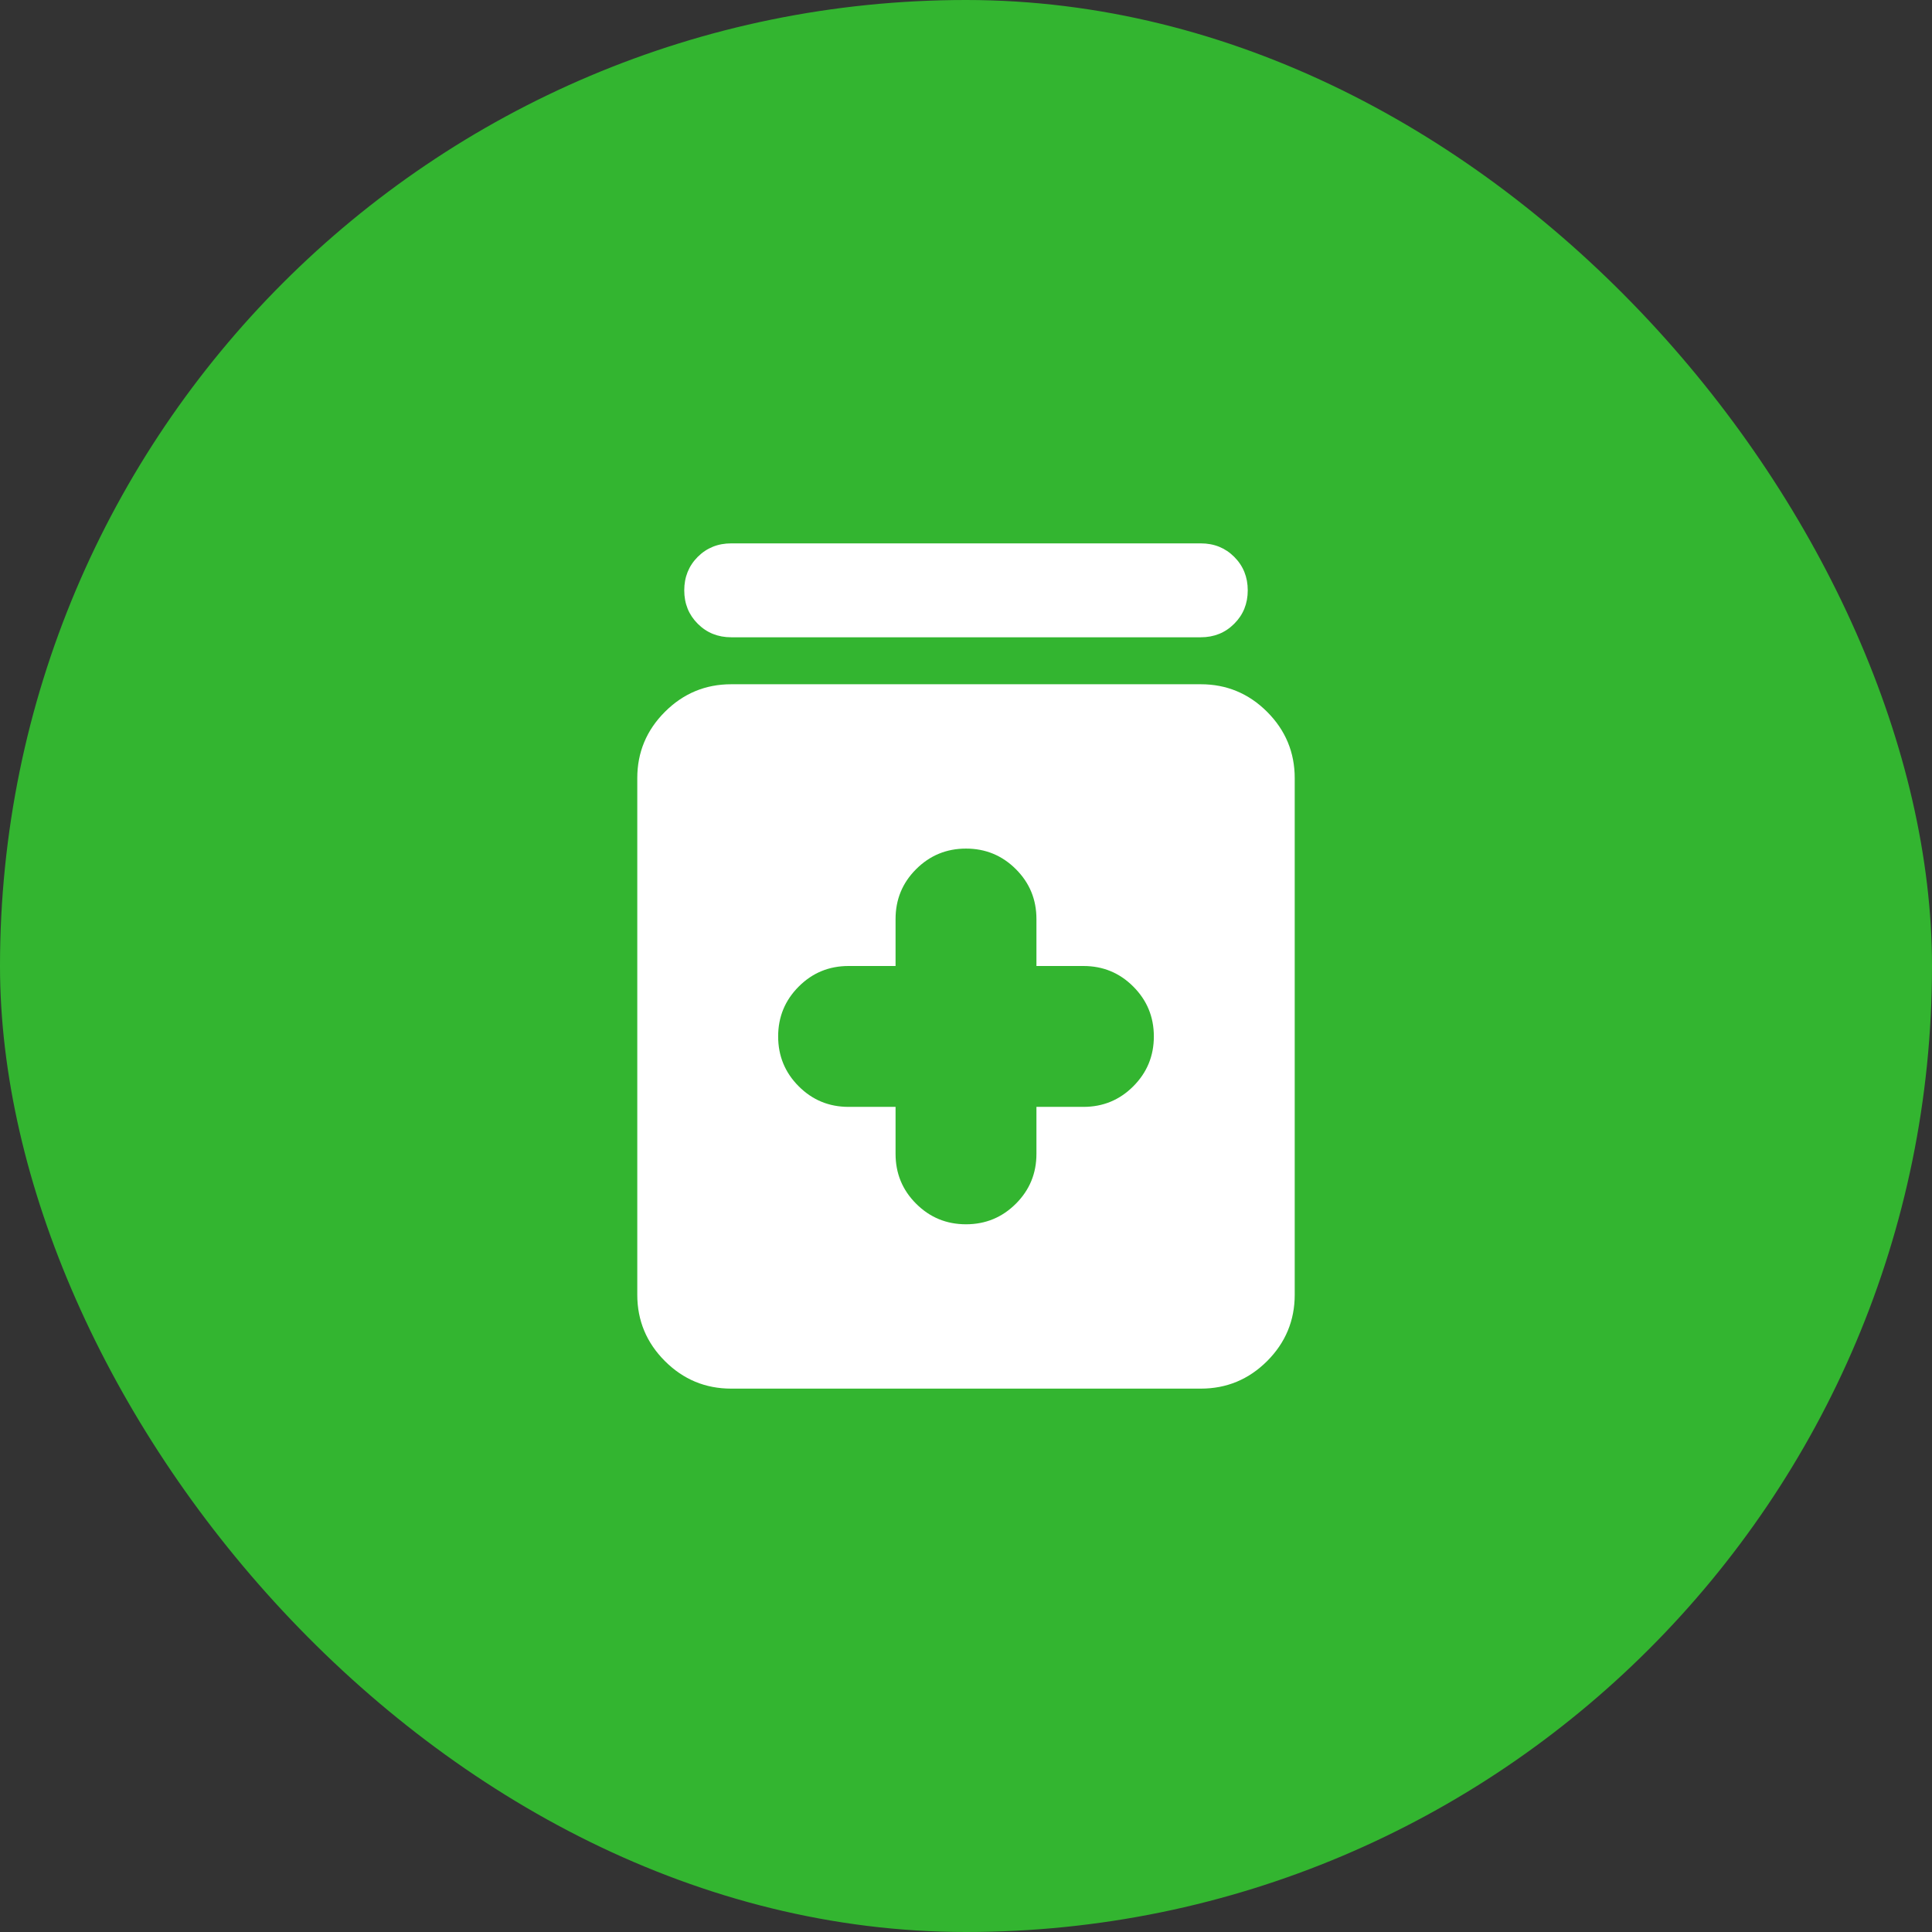 <svg width="48" height="48" viewBox="0 0 48 48" fill="none" xmlns="http://www.w3.org/2000/svg">
    <rect x="0" y="0" width="48" height="48" fill="#333333" stroke="none"/>
    <rect width="48" height="48" rx="24" fill="#33B530" />
    <mask id="mask0_2647_6162" style="mask-type: alpha" maskUnits="userSpaceOnUse" x="10" y="10" width="28" height="28">
        <rect x="10" y="10" width="28" height="28" fill="#D9D9D9" />
    </mask>
    <g mask="url(#mask0_2647_6162)">
        <path
            d="M24 30.417C24.486 30.417 24.899 30.246 25.239 29.906C25.58 29.566 25.75 29.153 25.75 28.667V27.5H26.917C27.403 27.5 27.816 27.33 28.156 26.989C28.496 26.649 28.667 26.236 28.667 25.75C28.667 25.264 28.496 24.851 28.156 24.511C27.816 24.17 27.403 24 26.917 24H25.75V22.833C25.75 22.347 25.58 21.934 25.239 21.594C24.899 21.254 24.486 21.083 24 21.083C23.514 21.083 23.101 21.254 22.761 21.594C22.42 21.934 22.25 22.347 22.25 22.833V24H21.083C20.597 24 20.184 24.17 19.844 24.511C19.504 24.851 19.333 25.264 19.333 25.75C19.333 26.236 19.504 26.649 19.844 26.989C20.184 27.33 20.597 27.5 21.083 27.5H22.25V28.667C22.25 29.153 22.42 29.566 22.761 29.906C23.101 30.246 23.514 30.417 24 30.417ZM18.167 34.5C17.525 34.5 16.976 34.272 16.519 33.815C16.062 33.358 15.833 32.808 15.833 32.167V19.333C15.833 18.692 16.062 18.143 16.519 17.686C16.976 17.229 17.525 17 18.167 17H29.833C30.475 17 31.024 17.229 31.482 17.686C31.938 18.143 32.167 18.692 32.167 19.333V32.167C32.167 32.808 31.938 33.358 31.482 33.815C31.024 34.272 30.475 34.5 29.833 34.5H18.167ZM18.167 15.833C17.836 15.833 17.559 15.721 17.335 15.497C17.112 15.274 17 14.997 17 14.667C17 14.336 17.112 14.059 17.335 13.835C17.559 13.612 17.836 13.5 18.167 13.5H29.833C30.164 13.5 30.441 13.612 30.664 13.835C30.888 14.059 31 14.336 31 14.667C31 14.997 30.888 15.274 30.664 15.497C30.441 15.721 30.164 15.833 29.833 15.833H18.167Z"
            fill="white" />
    </g>
</svg>